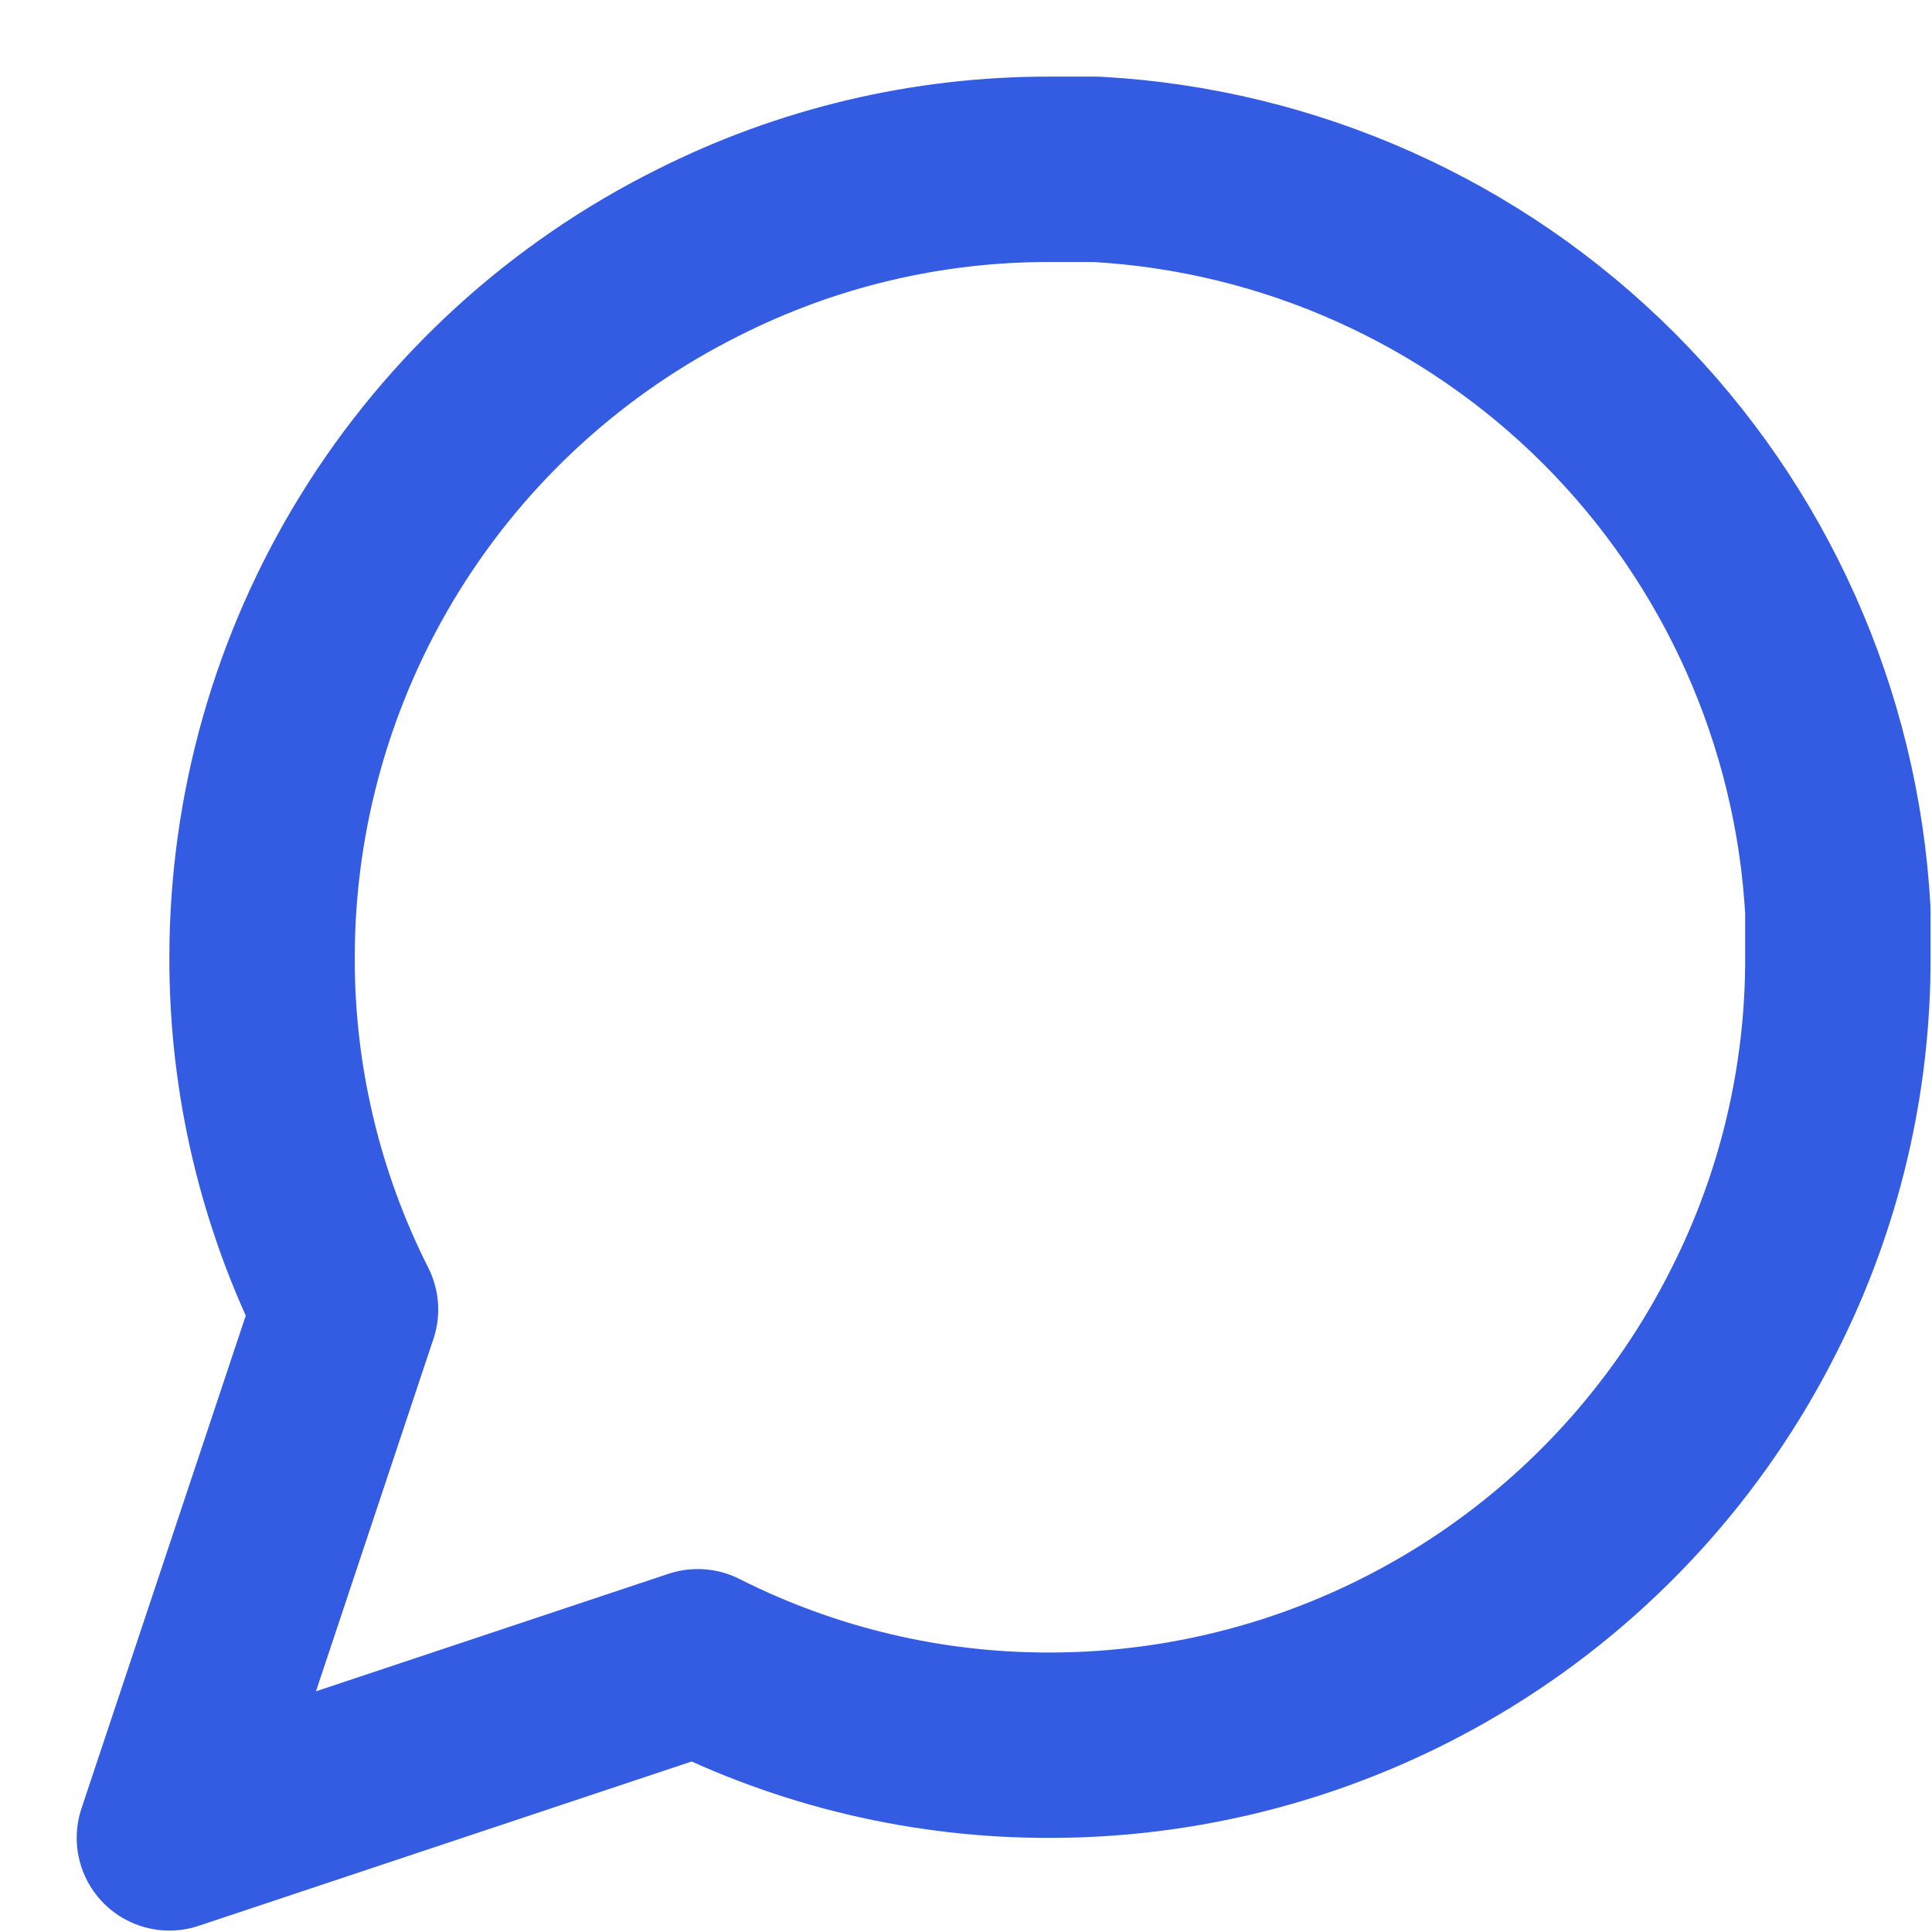 <svg width="25" height="25" viewBox="0 0 25 25" fill="none" xmlns="http://www.w3.org/2000/svg">
  <path
    d="M23.782 12.387C23.786 13.97 23.417 15.532 22.703 16.945C21.857 18.638 20.555 20.063 18.945 21.058C17.335 22.054 15.48 22.582 13.587 22.583C12.004 22.587 10.442 22.217 9.029 21.503L2.192 23.782L4.471 16.945C3.757 15.532 3.387 13.97 3.391 12.387C3.392 10.494 3.92 8.638 4.915 7.028C5.911 5.418 7.335 4.117 9.029 3.271C10.442 2.557 12.004 2.187 13.587 2.191H14.187C16.687 2.329 19.048 3.385 20.819 5.155C22.589 6.926 23.644 9.287 23.782 11.787V12.387Z"
    stroke="#345CE2" stroke-width="2.399" stroke-linecap="round" stroke-linejoin="round" />
</svg>